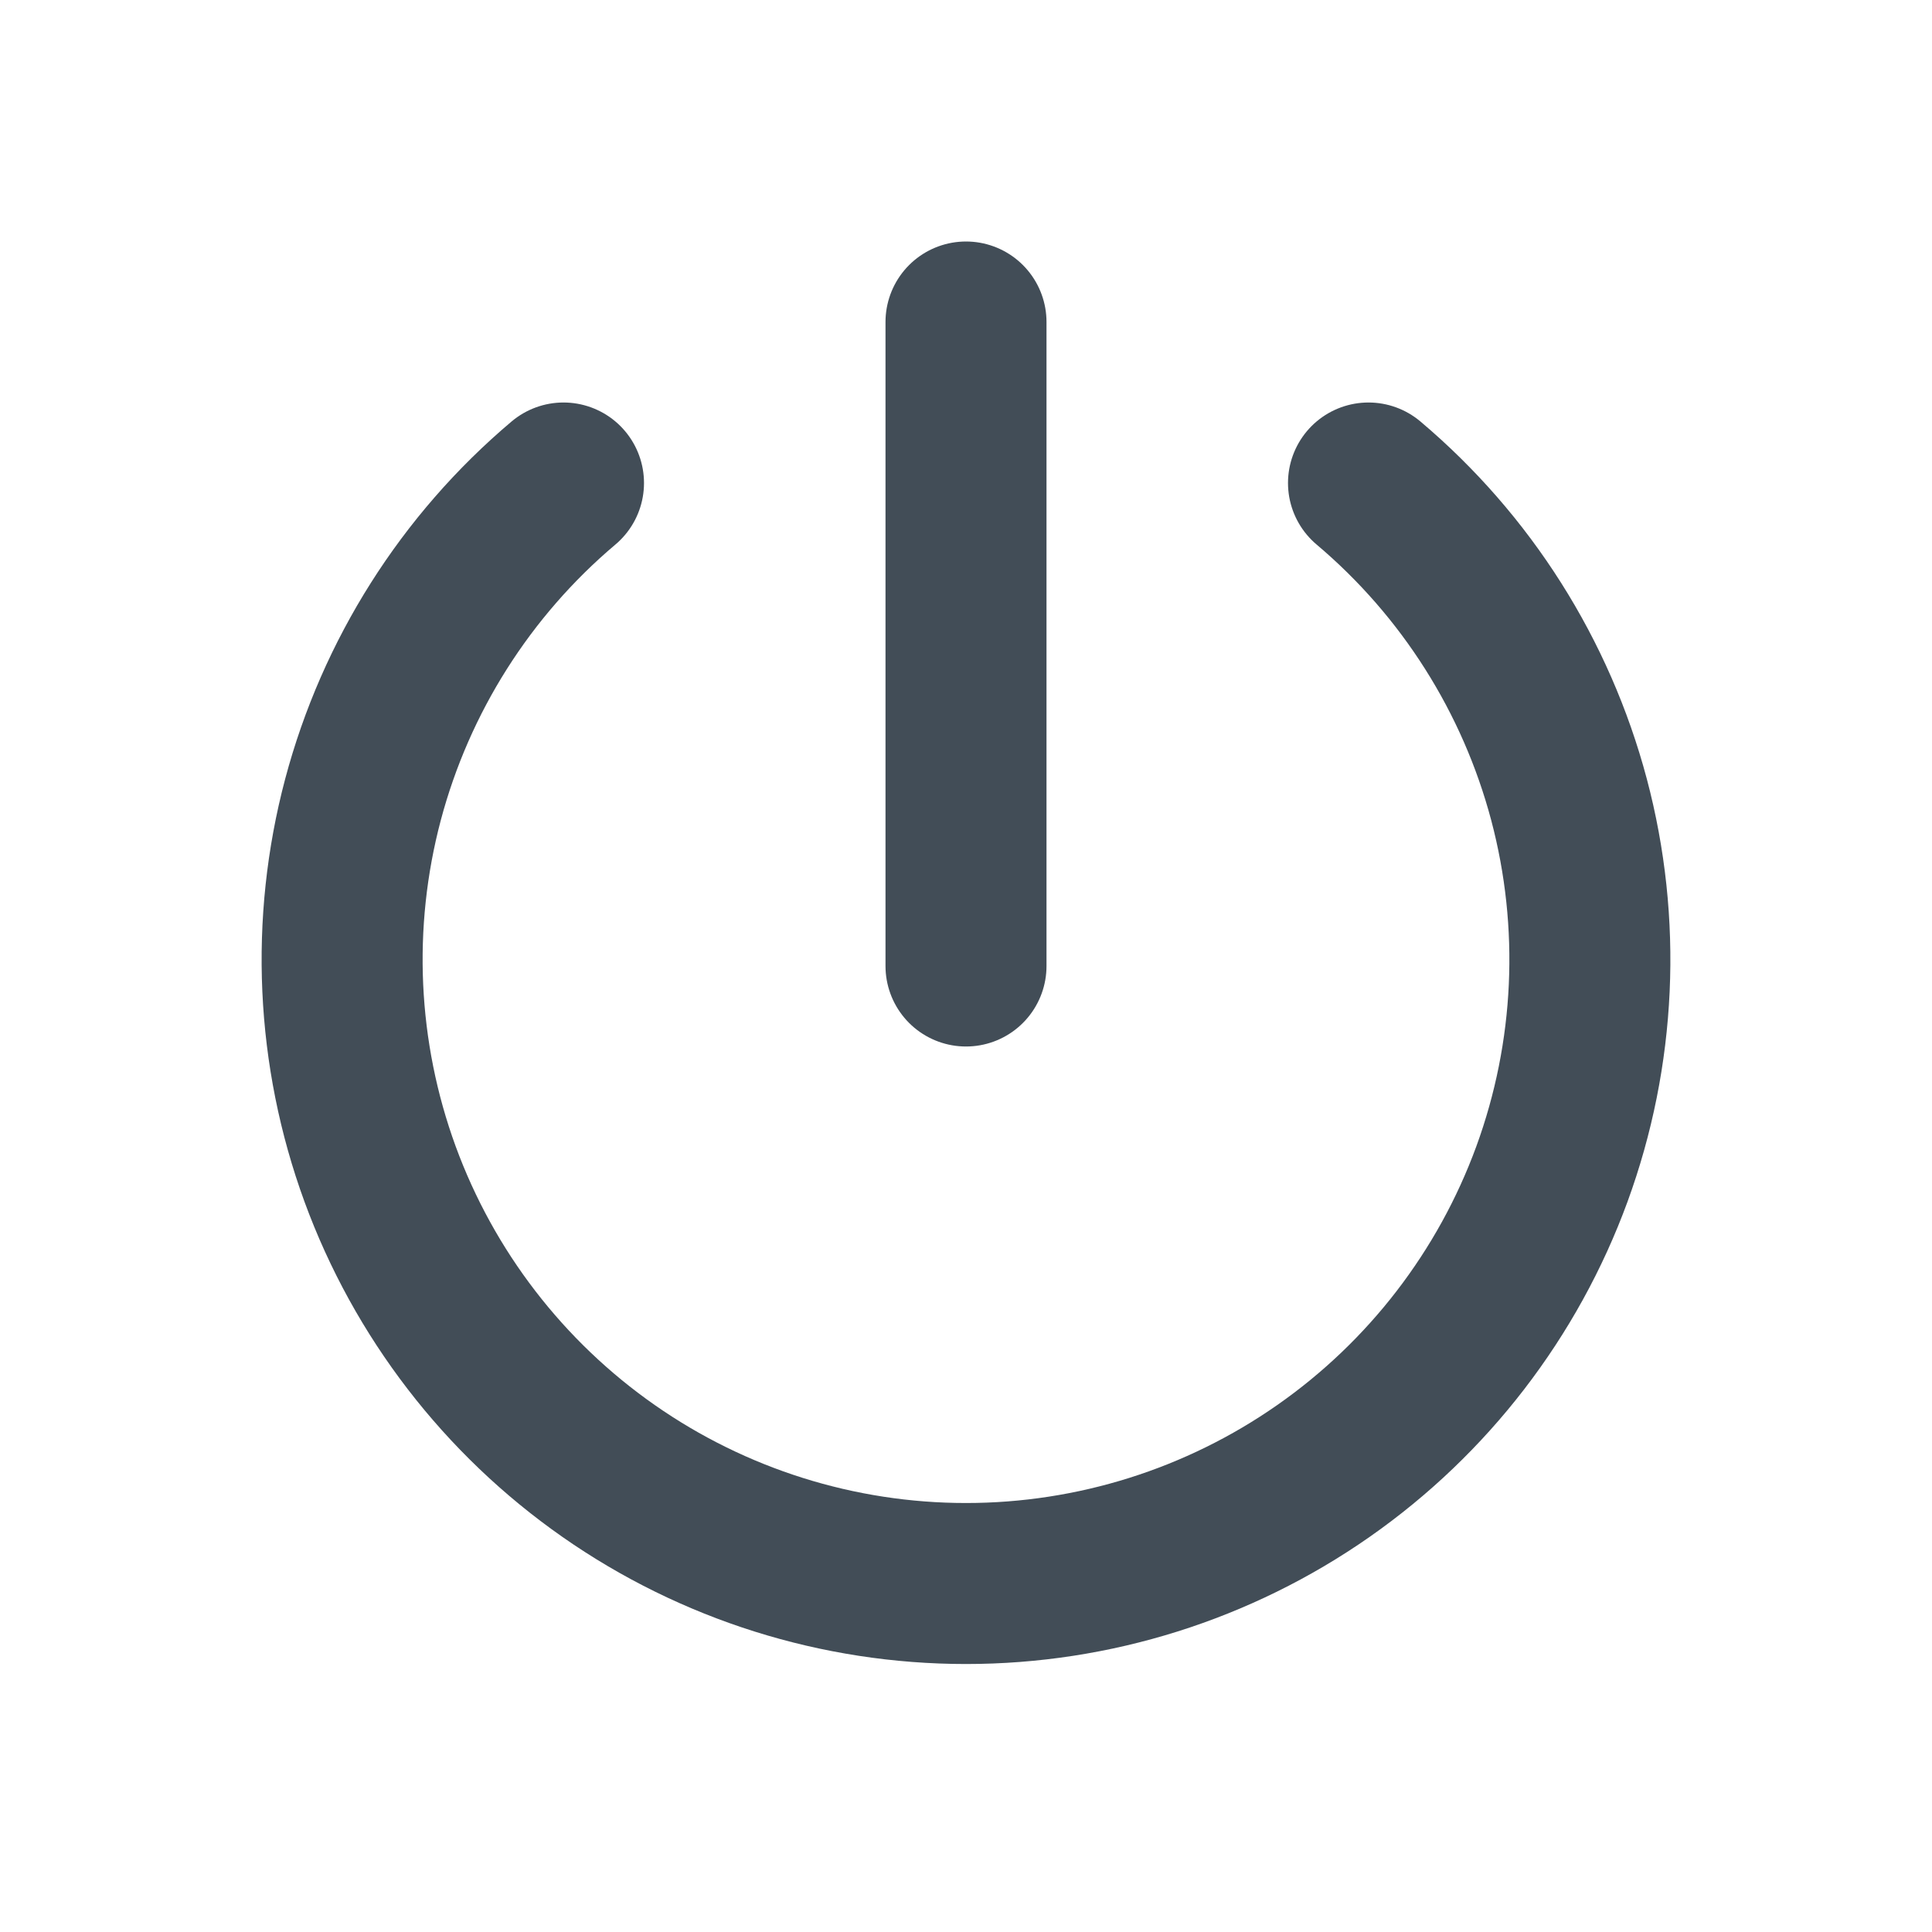 <svg width="24" height="24" viewBox="0 0 24 24" fill="none" xmlns="http://www.w3.org/2000/svg">
<path d="M7 6C5.786 7.025 4.917 8.398 4.509 9.933C4.102 11.468 4.176 13.091 4.721 14.583C5.267 16.075 6.258 17.363 7.56 18.273C8.862 19.183 10.412 19.671 12 19.671C13.588 19.671 15.138 19.183 16.44 18.273C17.742 17.363 18.733 16.075 19.279 14.583C19.824 13.091 19.898 11.468 19.491 9.933C19.083 8.398 18.214 7.025 17 6" stroke="#424D57" stroke-width="2" stroke-linecap="round" stroke-linejoin="round"/>
<path d="M12 4V12" stroke="#424D57" stroke-width="2" stroke-linecap="round" stroke-linejoin="round"/>
</svg>
